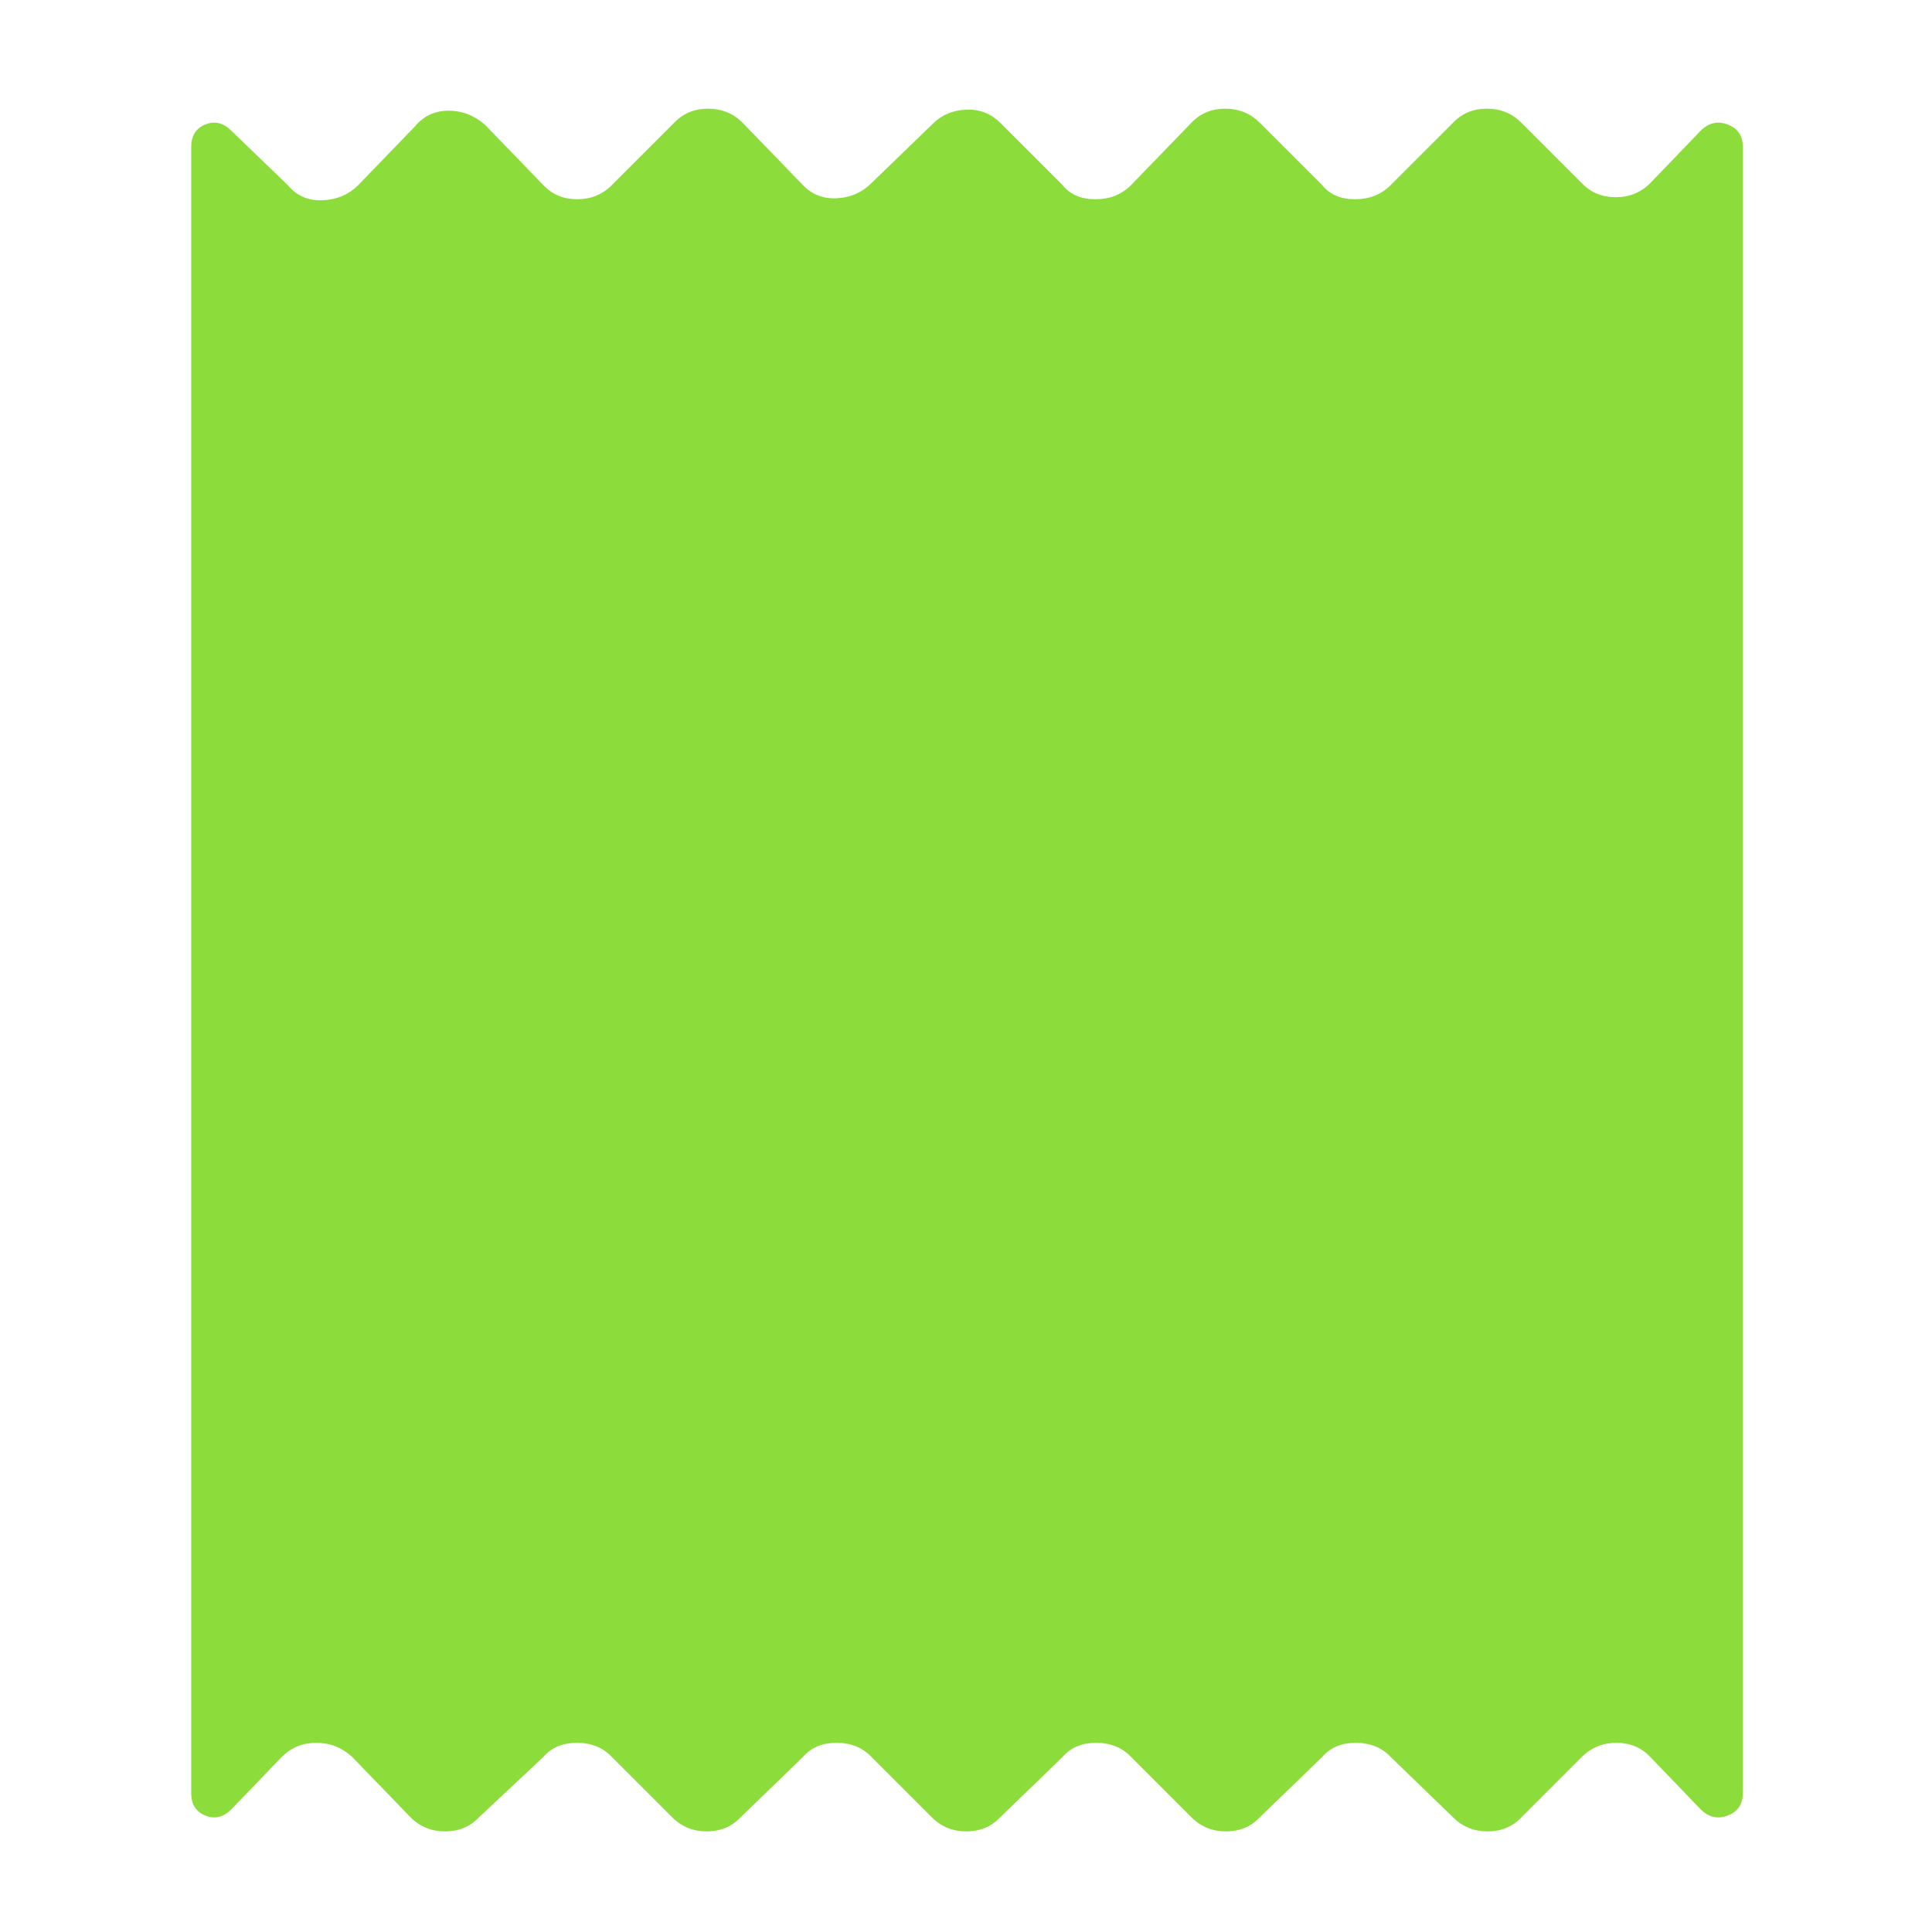 <svg height="48" viewBox="0 -960 960 960" width="48" xmlns="http://www.w3.org/2000/svg"><path fill="rgb(140, 220, 60)" d="m95-69v-818c0-5.5 2.333-9.21 7-11.13 4.667-1.913 9-.87 13 3.13l28 27c4.427 5.333 10.2 7.833 17.32 7.5s13.013-2.833 17.68-7.5l28-29c4.427-5.333 10.033-8 16.82-8s12.847 2.333 18.18 7l29 30c4.427 4.667 10.033 7 16.82 7s12.513-2.333 17.18-7l31-31c4.427-4.667 10.033-7 16.82-7s12.513 2.333 17.18 7l30 31c4.427 4.667 10.033 6.833 16.82 6.5s12.513-2.833 17.18-7.5l30-29c4.427-4.667 10.033-7.167 16.82-7.5s12.513 1.833 17.18 6.5l31 31c3.76 4.667 9.2 7 16.32 7s13.013-2.333 17.68-7l30-31c4.427-4.667 10.033-7 16.82-7s12.513 2.333 17.18 7l31 31c3.76 4.667 9.2 7 16.32 7s13.013-2.333 17.68-7l31-31c4.427-4.667 10.033-7 16.82-7s12.513 2.333 17.18 7l30 30c4.427 4.667 10.033 7 16.82 7s12.513-2.333 17.18-7l25-26c4-4 8.5-5.043 13.5-3.13 5 1.92 7.5 5.63 7.5 11.13v818c0 5.5-2.5 9.207-7.5 11.12-5 1.92-9.5.88-13.5-3.12l-25-26c-4.427-4.667-10.033-7-16.82-7s-12.513 2.333-17.18 7l-30 30c-4.427 4.667-10.033 7-16.82 7s-12.513-2.333-17.18-7l-31-30c-4.427-4.667-10.2-7-17.32-7s-12.68 2.333-16.68 7l-31 30c-4.427 4.667-10.033 7-16.82 7s-12.513-2.333-17.18-7l-30-30c-4.427-4.667-10.2-7-17.32-7s-12.68 2.333-16.68 7l-31 30c-4.427 4.667-10.033 7-16.82 7s-12.513-2.333-17.18-7l-30-30c-4.427-4.667-10.2-7-17.32-7s-12.68 2.333-16.68 7l-31 30c-4.427 4.667-10.033 7-16.82 7s-12.513-2.333-17.18-7l-30-30c-4.427-4.667-10.2-7-17.32-7s-12.68 2.333-16.68 7l-32 30c-4.427 4.667-10.033 7-16.82 7s-12.513-2.333-17.18-7l-29-30c-5.093-4.667-11.033-7-17.82-7s-12.513 2.333-17.18 7l-25 26c-4 4-8.333 5.04-13 3.12-4.667-1.913-7-5.62-7-11.12z"/></svg>